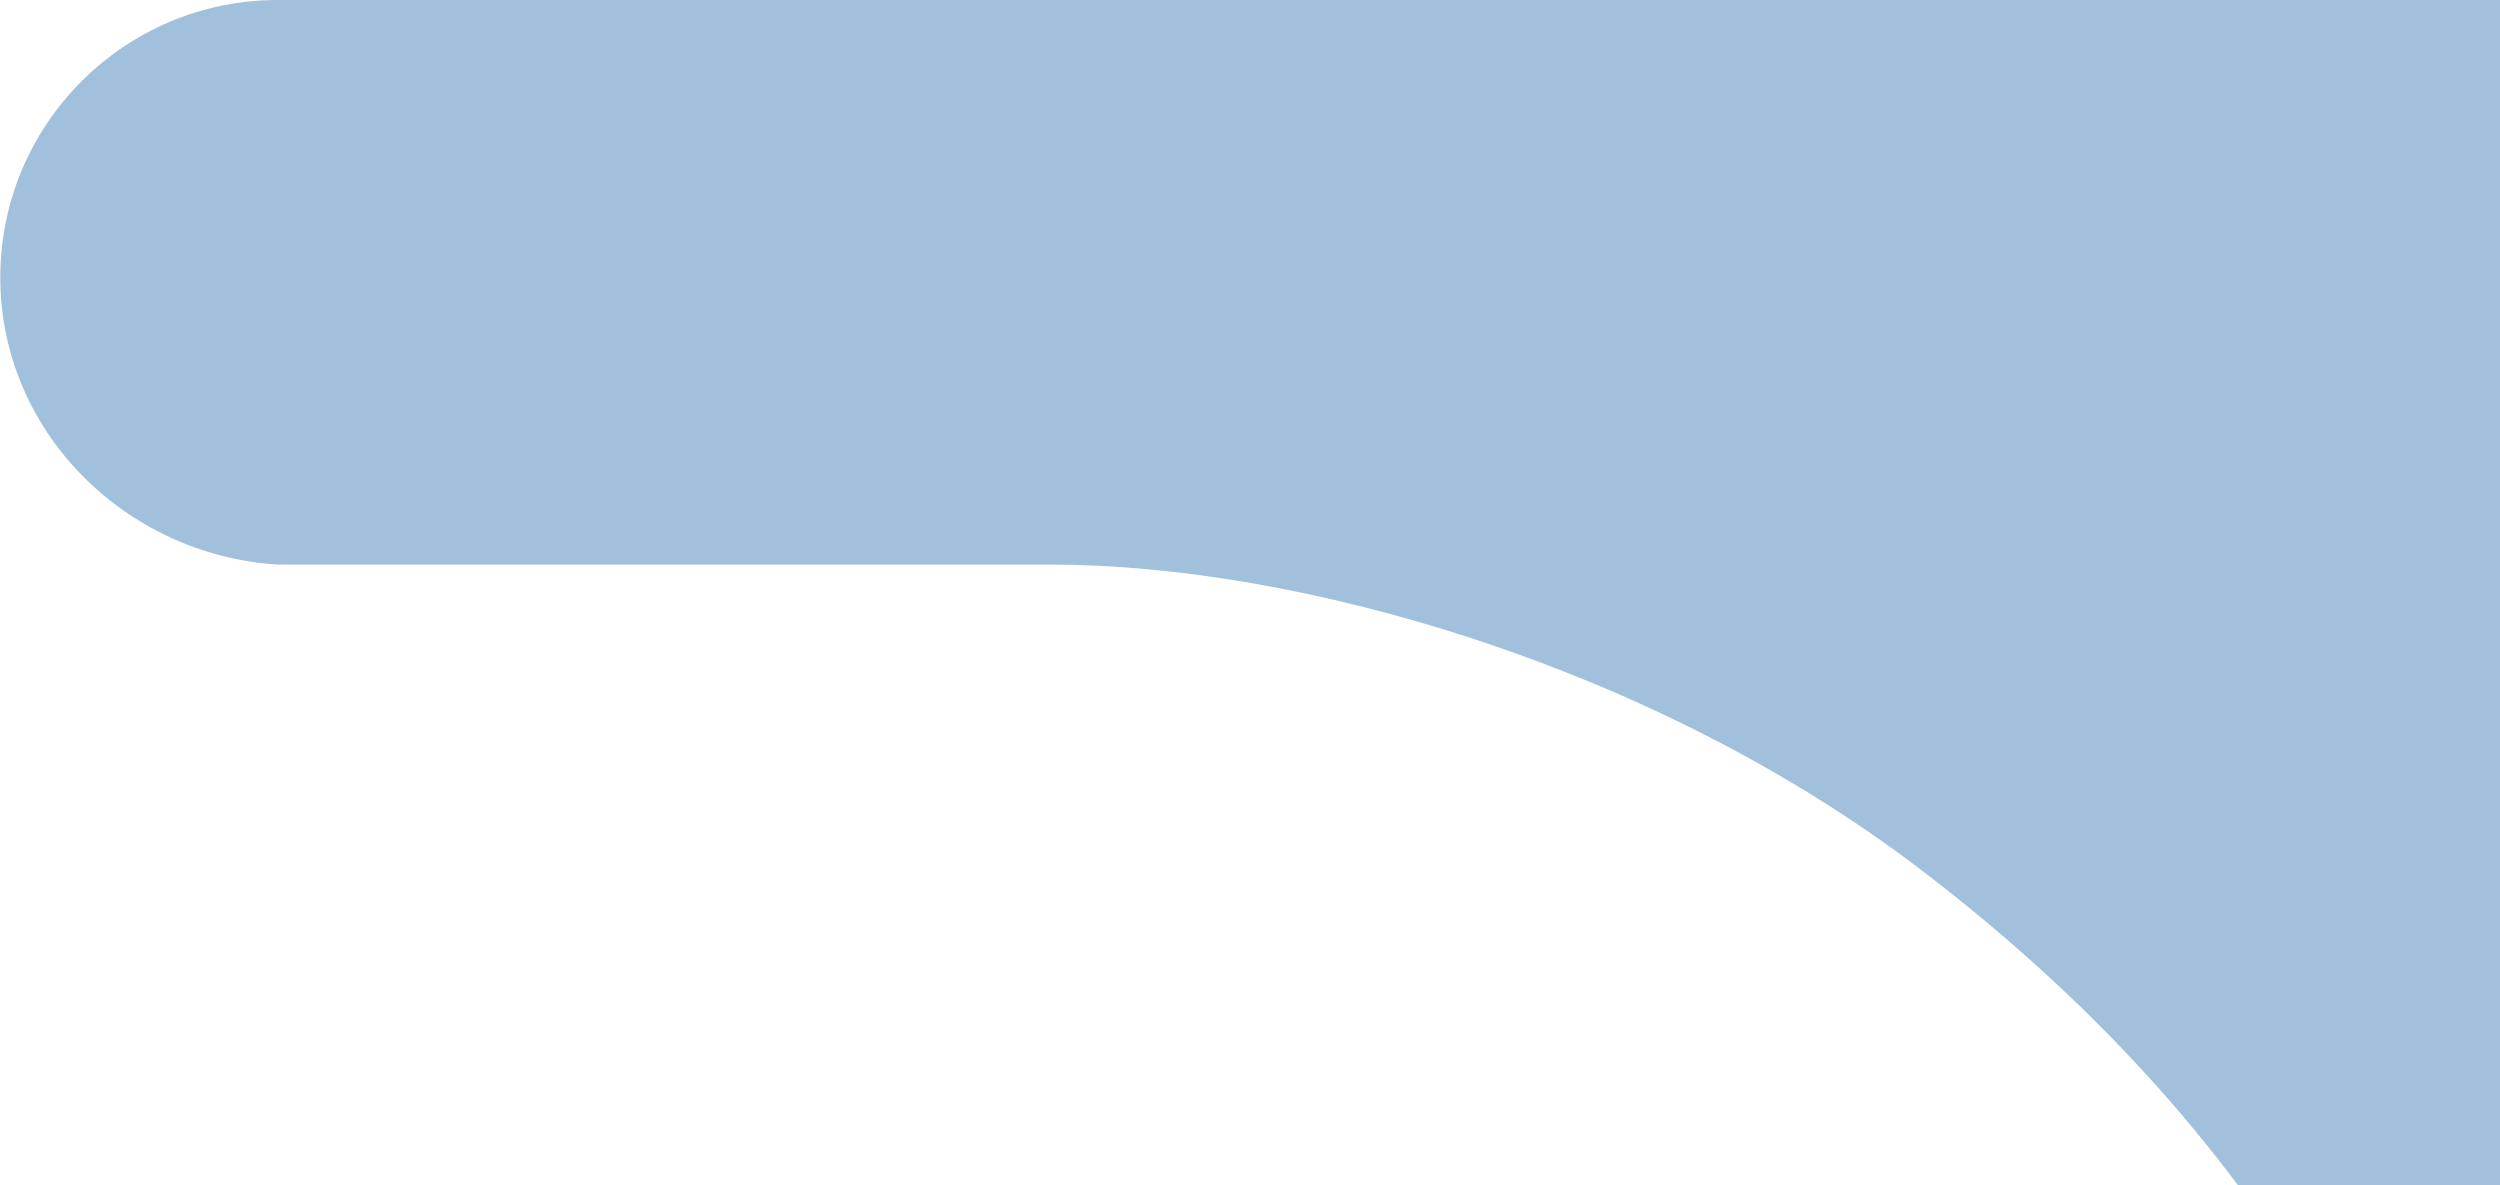 <?xml version="1.0" encoding="UTF-8"?>
<svg id="Layer_1" data-name="Layer 1" xmlns="http://www.w3.org/2000/svg" viewBox="0 0 2592 1229">
  <defs>
    <style>
      .cls-1 {
        fill: #a1c0db;
      }
    </style>
  </defs>
  <path class="cls-1" d="m2947.26,526.64c1.74-691.64-88.57-640.64-1061.26-640.64L287.98,0C129.1,0,.3,128.8.3,287.69h0c0,158.88,128.8,287.68,287.68,297.68h801.78c255.37,0,623.12,103.46,902.8,317.12,788.46,602.34,441.09,1261.75,914.86,985.85,294.26-217.22,138.93-991.8,139.84-1951.69Z"/>
</svg>